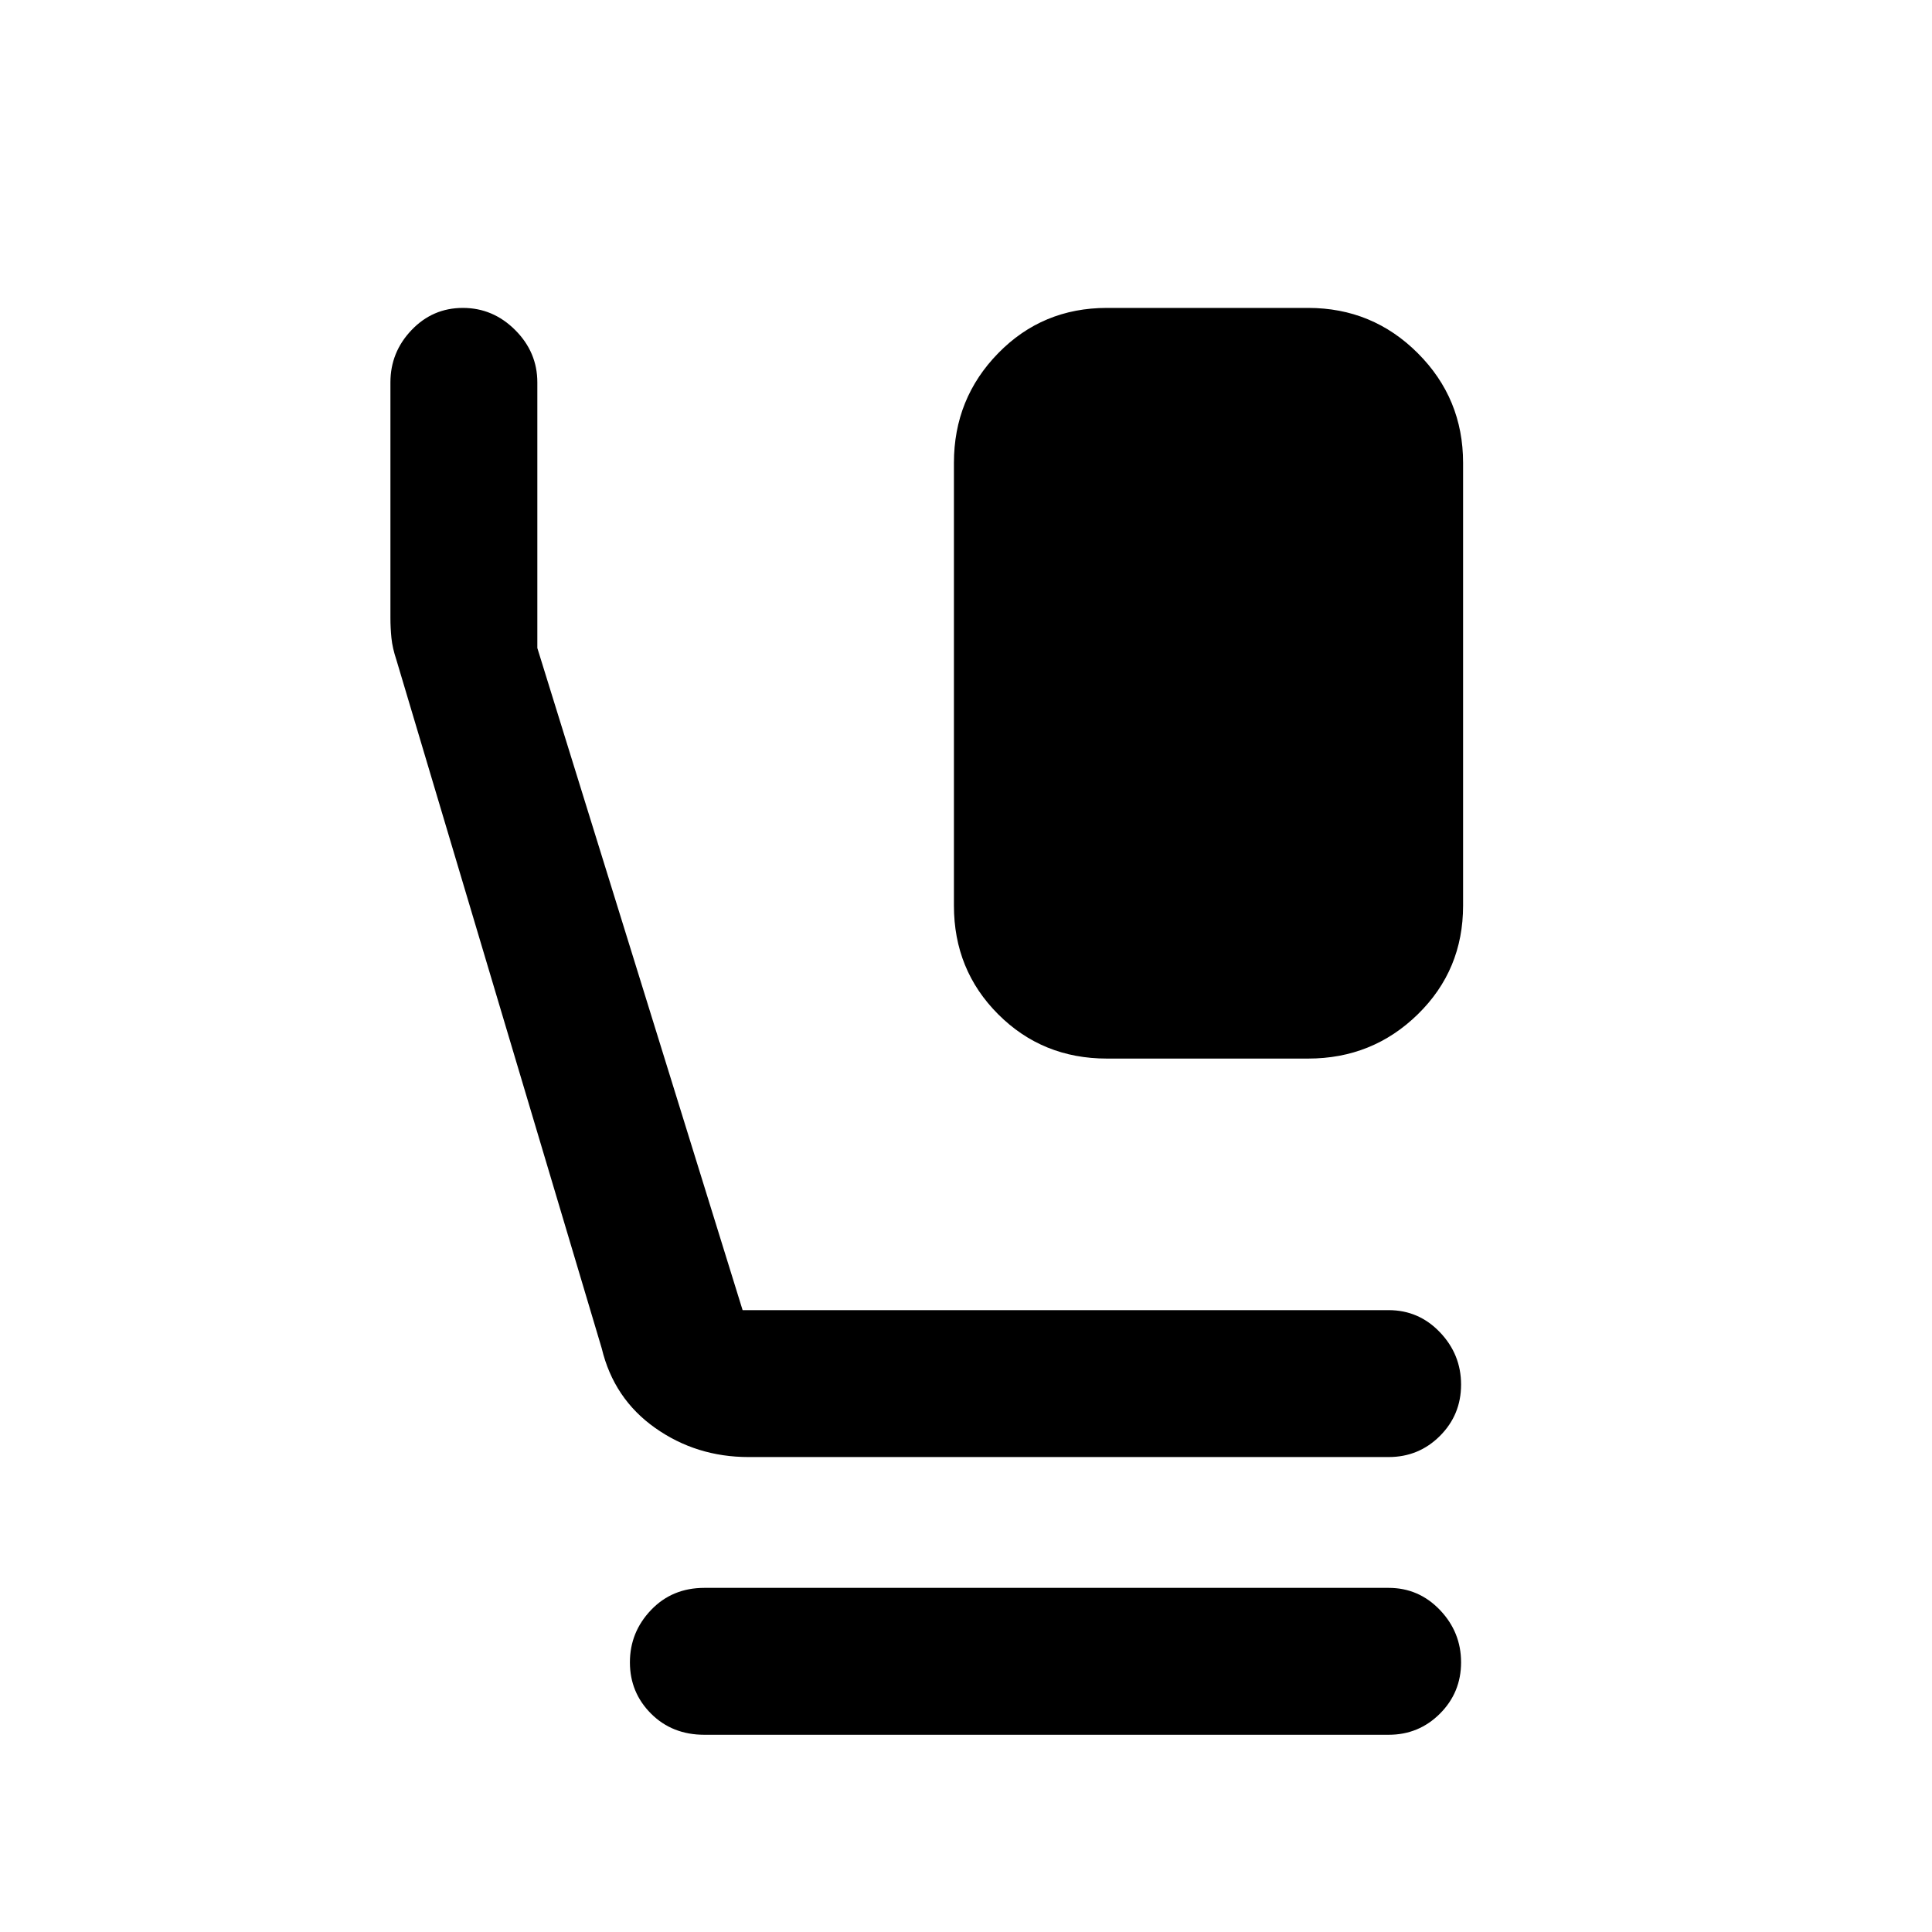 <svg xmlns="http://www.w3.org/2000/svg" height="48" width="48"><path d="M27.5 26.3q-1.6 0-2.7-1.1t-1.1-2.7v-11q0-1.6 1.1-2.725t2.7-1.125h5q1.6 0 2.725 1.125T36.35 11.5v11q0 1.6-1.125 2.7T32.5 26.3Zm-8.9 9.9q-1.3 0-2.325-.725-1.025-.725-1.325-1.975l-5.1-17.1q-.1-.3-.125-.55-.025-.25-.025-.5V9.5q0-.75.525-1.3t1.275-.55q.75 0 1.3.55t.55 1.3v6.6l5.1 16.45H34.5q.75 0 1.275.55.525.55.525 1.3t-.525 1.275q-.525.525-1.275.525Zm-1.1 6.9q-.8 0-1.325-.525-.525-.525-.525-1.275 0-.75.525-1.3t1.325-.55h17q.75 0 1.275.55.525.55.525 1.3t-.525 1.275q-.525.525-1.275.525Z"/></svg>